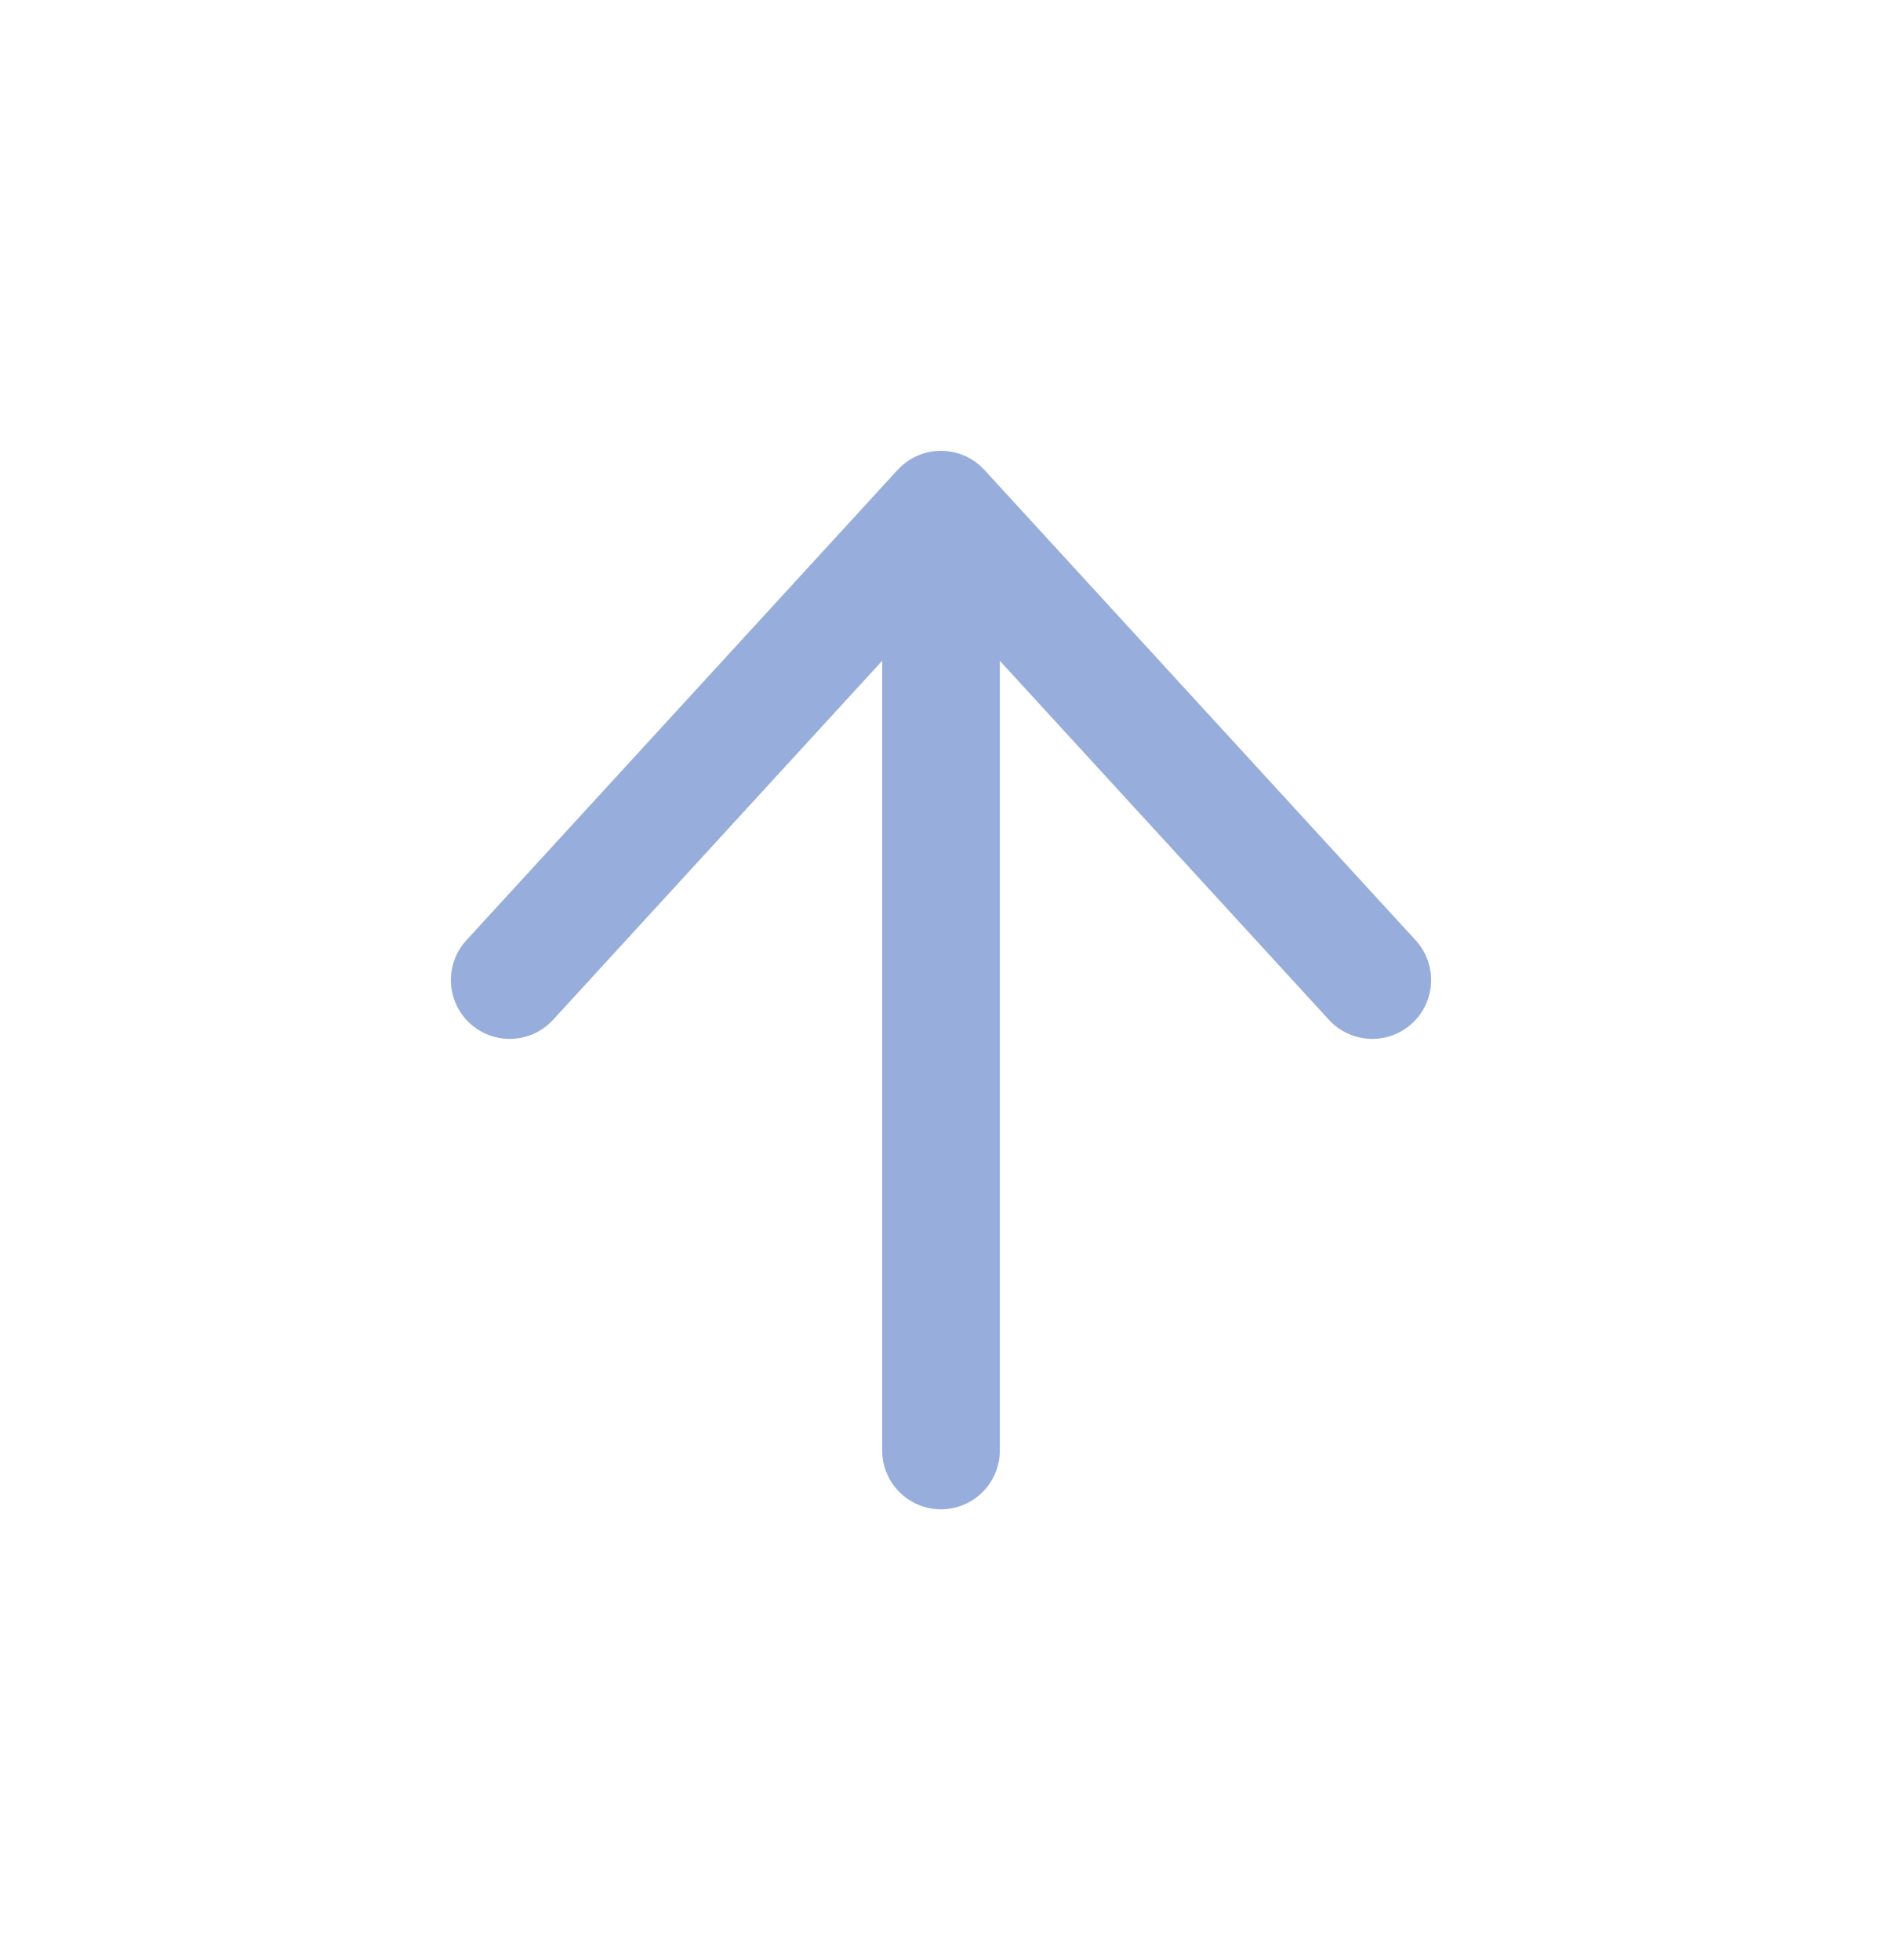 <svg width="24" height="25" viewBox="0 0 24 25" fill="none" xmlns="http://www.w3.org/2000/svg">
<path d="M12.75 18.5C12.75 18.914 12.414 19.25 12 19.25C11.586 19.25 11.25 18.914 11.25 18.5V8.428L7.053 13.007C6.773 13.312 6.299 13.333 5.993 13.053C5.688 12.773 5.667 12.299 5.947 11.993L11.445 5.995C11.459 5.98 11.473 5.966 11.487 5.953C11.621 5.827 11.802 5.75 12 5.75C12.198 5.75 12.379 5.827 12.513 5.953C12.527 5.966 12.541 5.98 12.555 5.995L18.053 11.993C18.333 12.299 18.312 12.773 18.007 13.053C17.701 13.333 17.227 13.312 16.947 13.007L12.75 8.428V18.5Z" fill="#97ADDC"/>
</svg>
